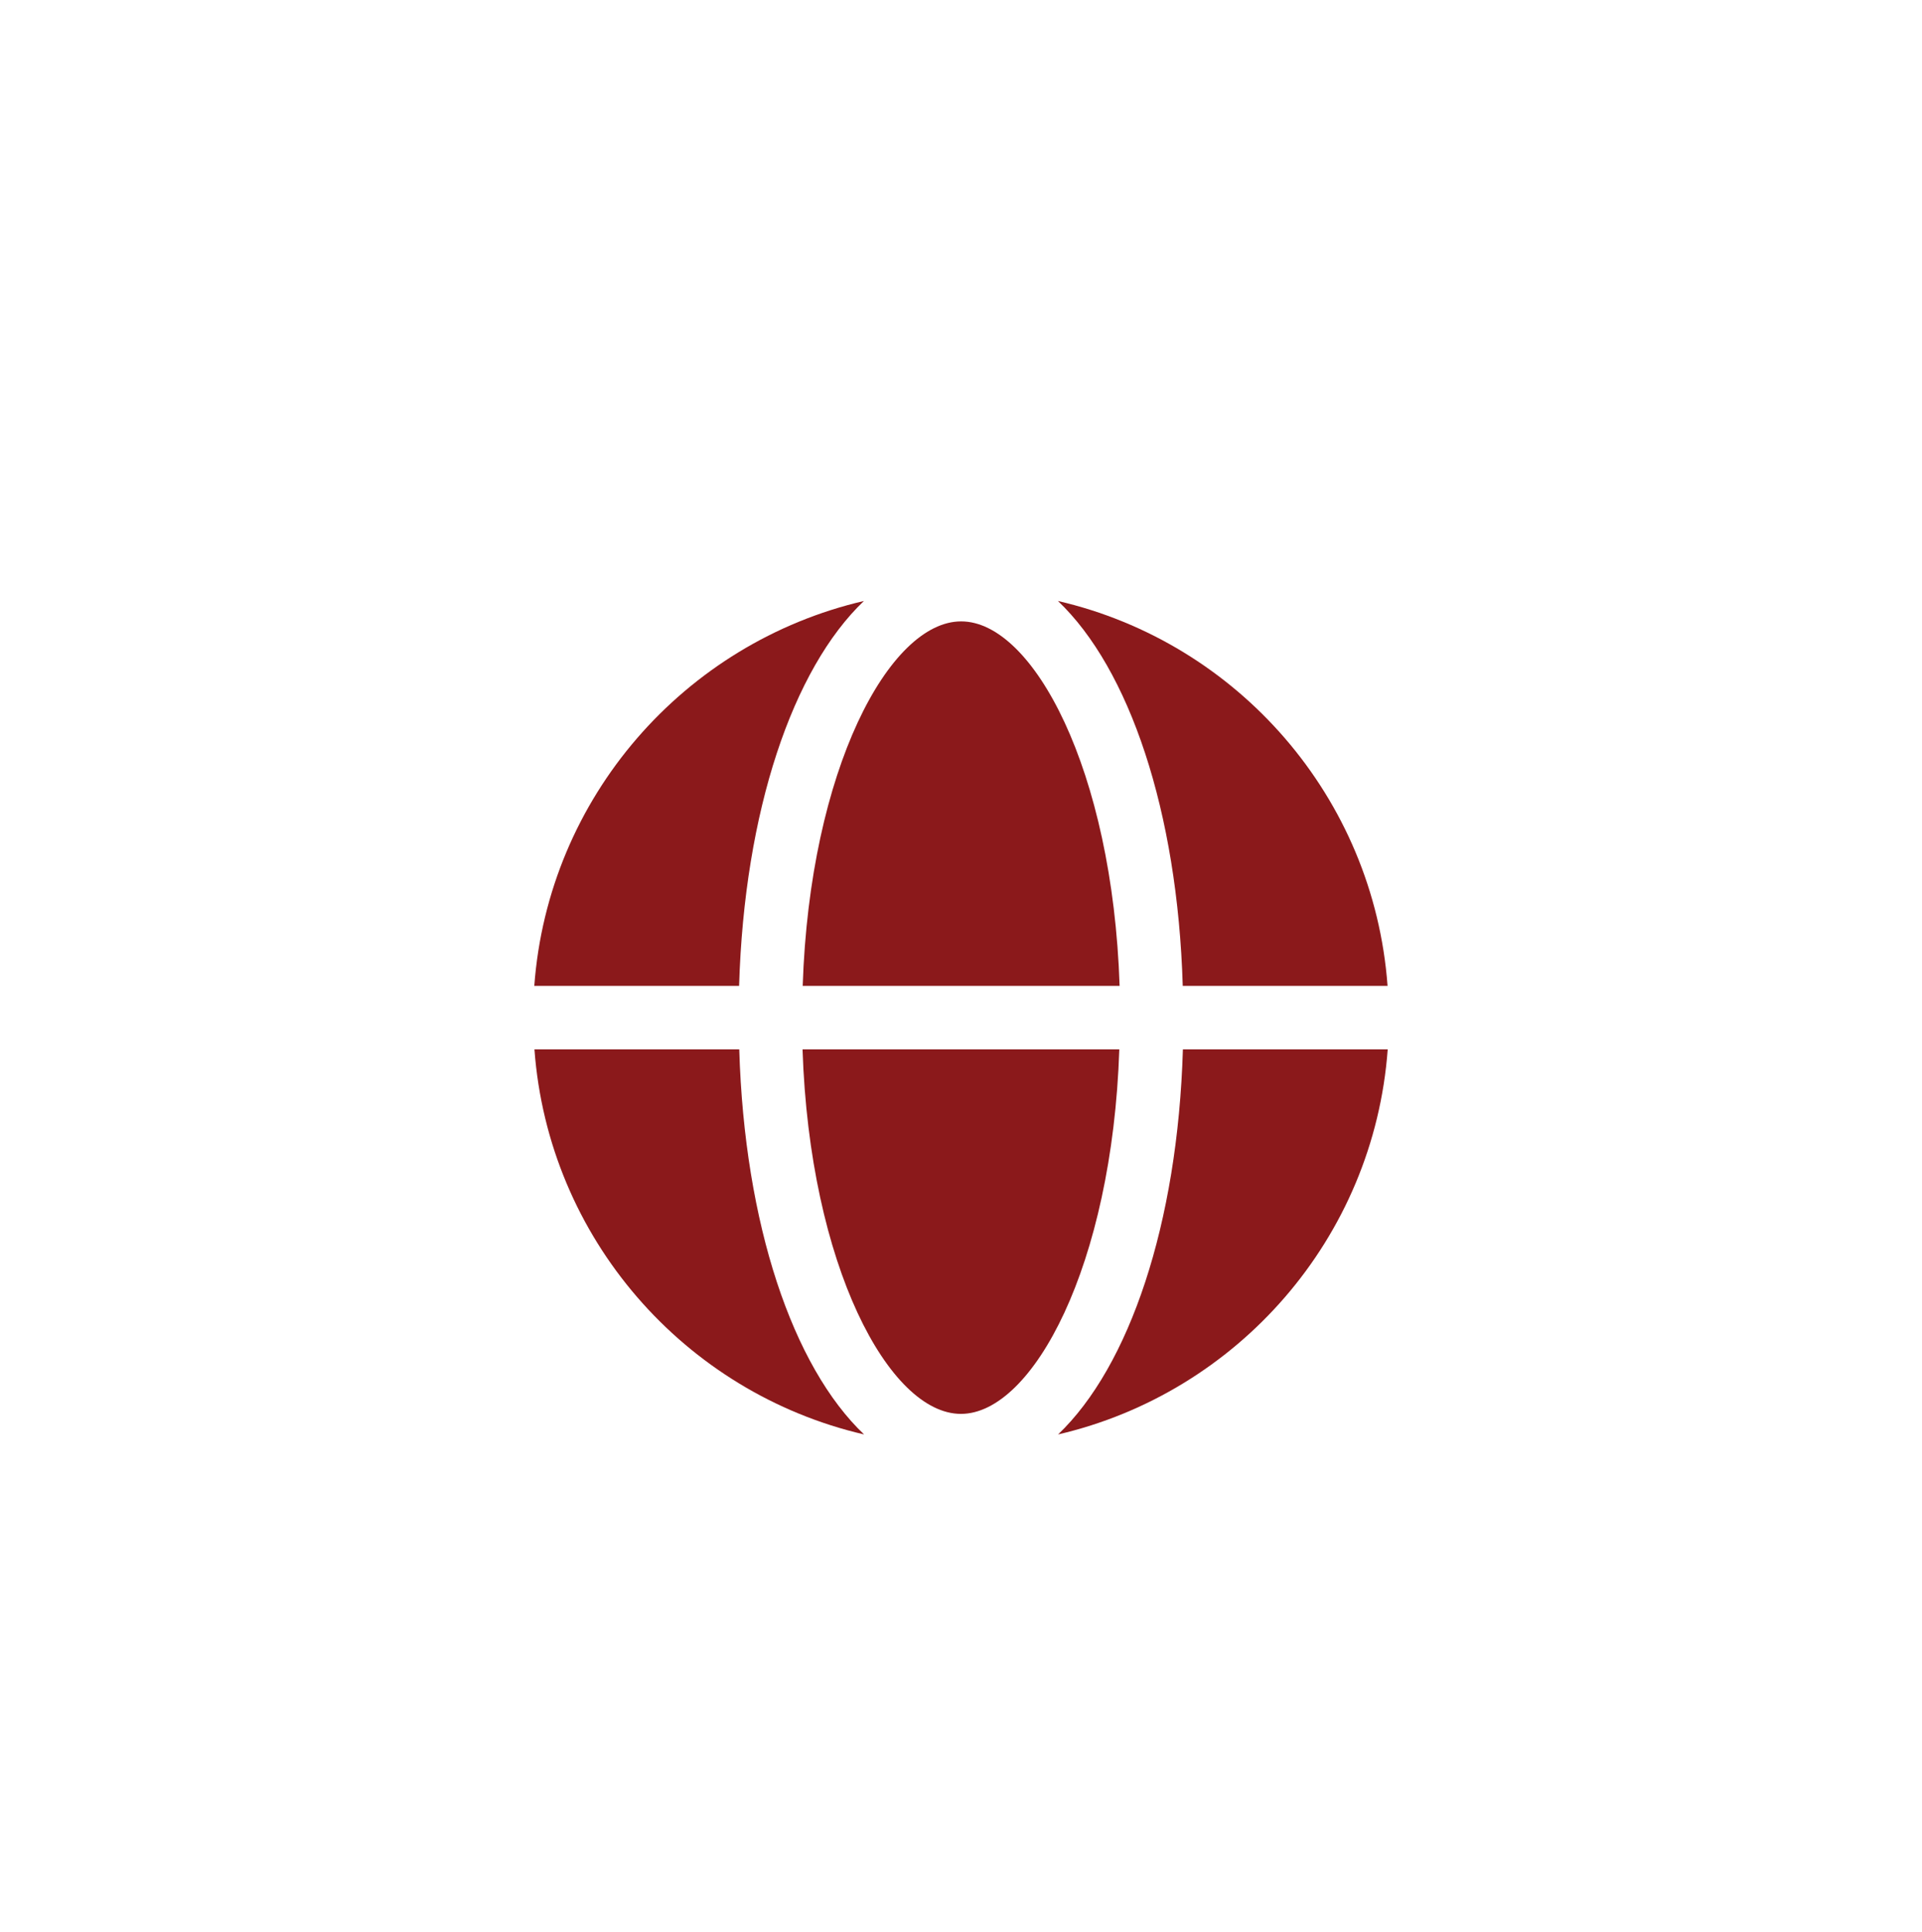 <?xml version="1.0" encoding="UTF-8"?><svg id="a" xmlns="http://www.w3.org/2000/svg" viewBox="0 0 129.97 130.65"><defs><style>.b{fill:#8b191b;}</style></defs><path class="b" d="M54.27,70.96c.48,14.63,5.86,24.65,10.71,24.65s10.23-10.02,10.71-24.65h-21.43Z"/><path class="b" d="M64.99,42.02c-4.85,0-10.23,10.02-10.71,24.65h21.43c-.48-14.63-5.86-24.65-10.71-24.65Z"/><path class="b" d="M79.99,66.67h13.84c-.94-12.76-10.14-23.22-22.29-26.03,4.82,4.58,8.09,14.21,8.44,26.03Z"/><path class="b" d="M79.99,70.96c-.35,11.82-3.63,21.45-8.44,26.04,12.14-2.82,21.35-13.27,22.29-26.04h-13.84Z"/><path class="b" d="M49.98,70.96h-13.84c.94,12.76,10.14,23.22,22.29,26.04-4.82-4.58-8.09-14.21-8.44-26.04Z"/><path class="b" d="M49.98,66.67c.35-11.82,3.63-21.45,8.44-26.03-12.14,2.82-21.35,13.27-22.29,26.03h13.84Z"/></svg>